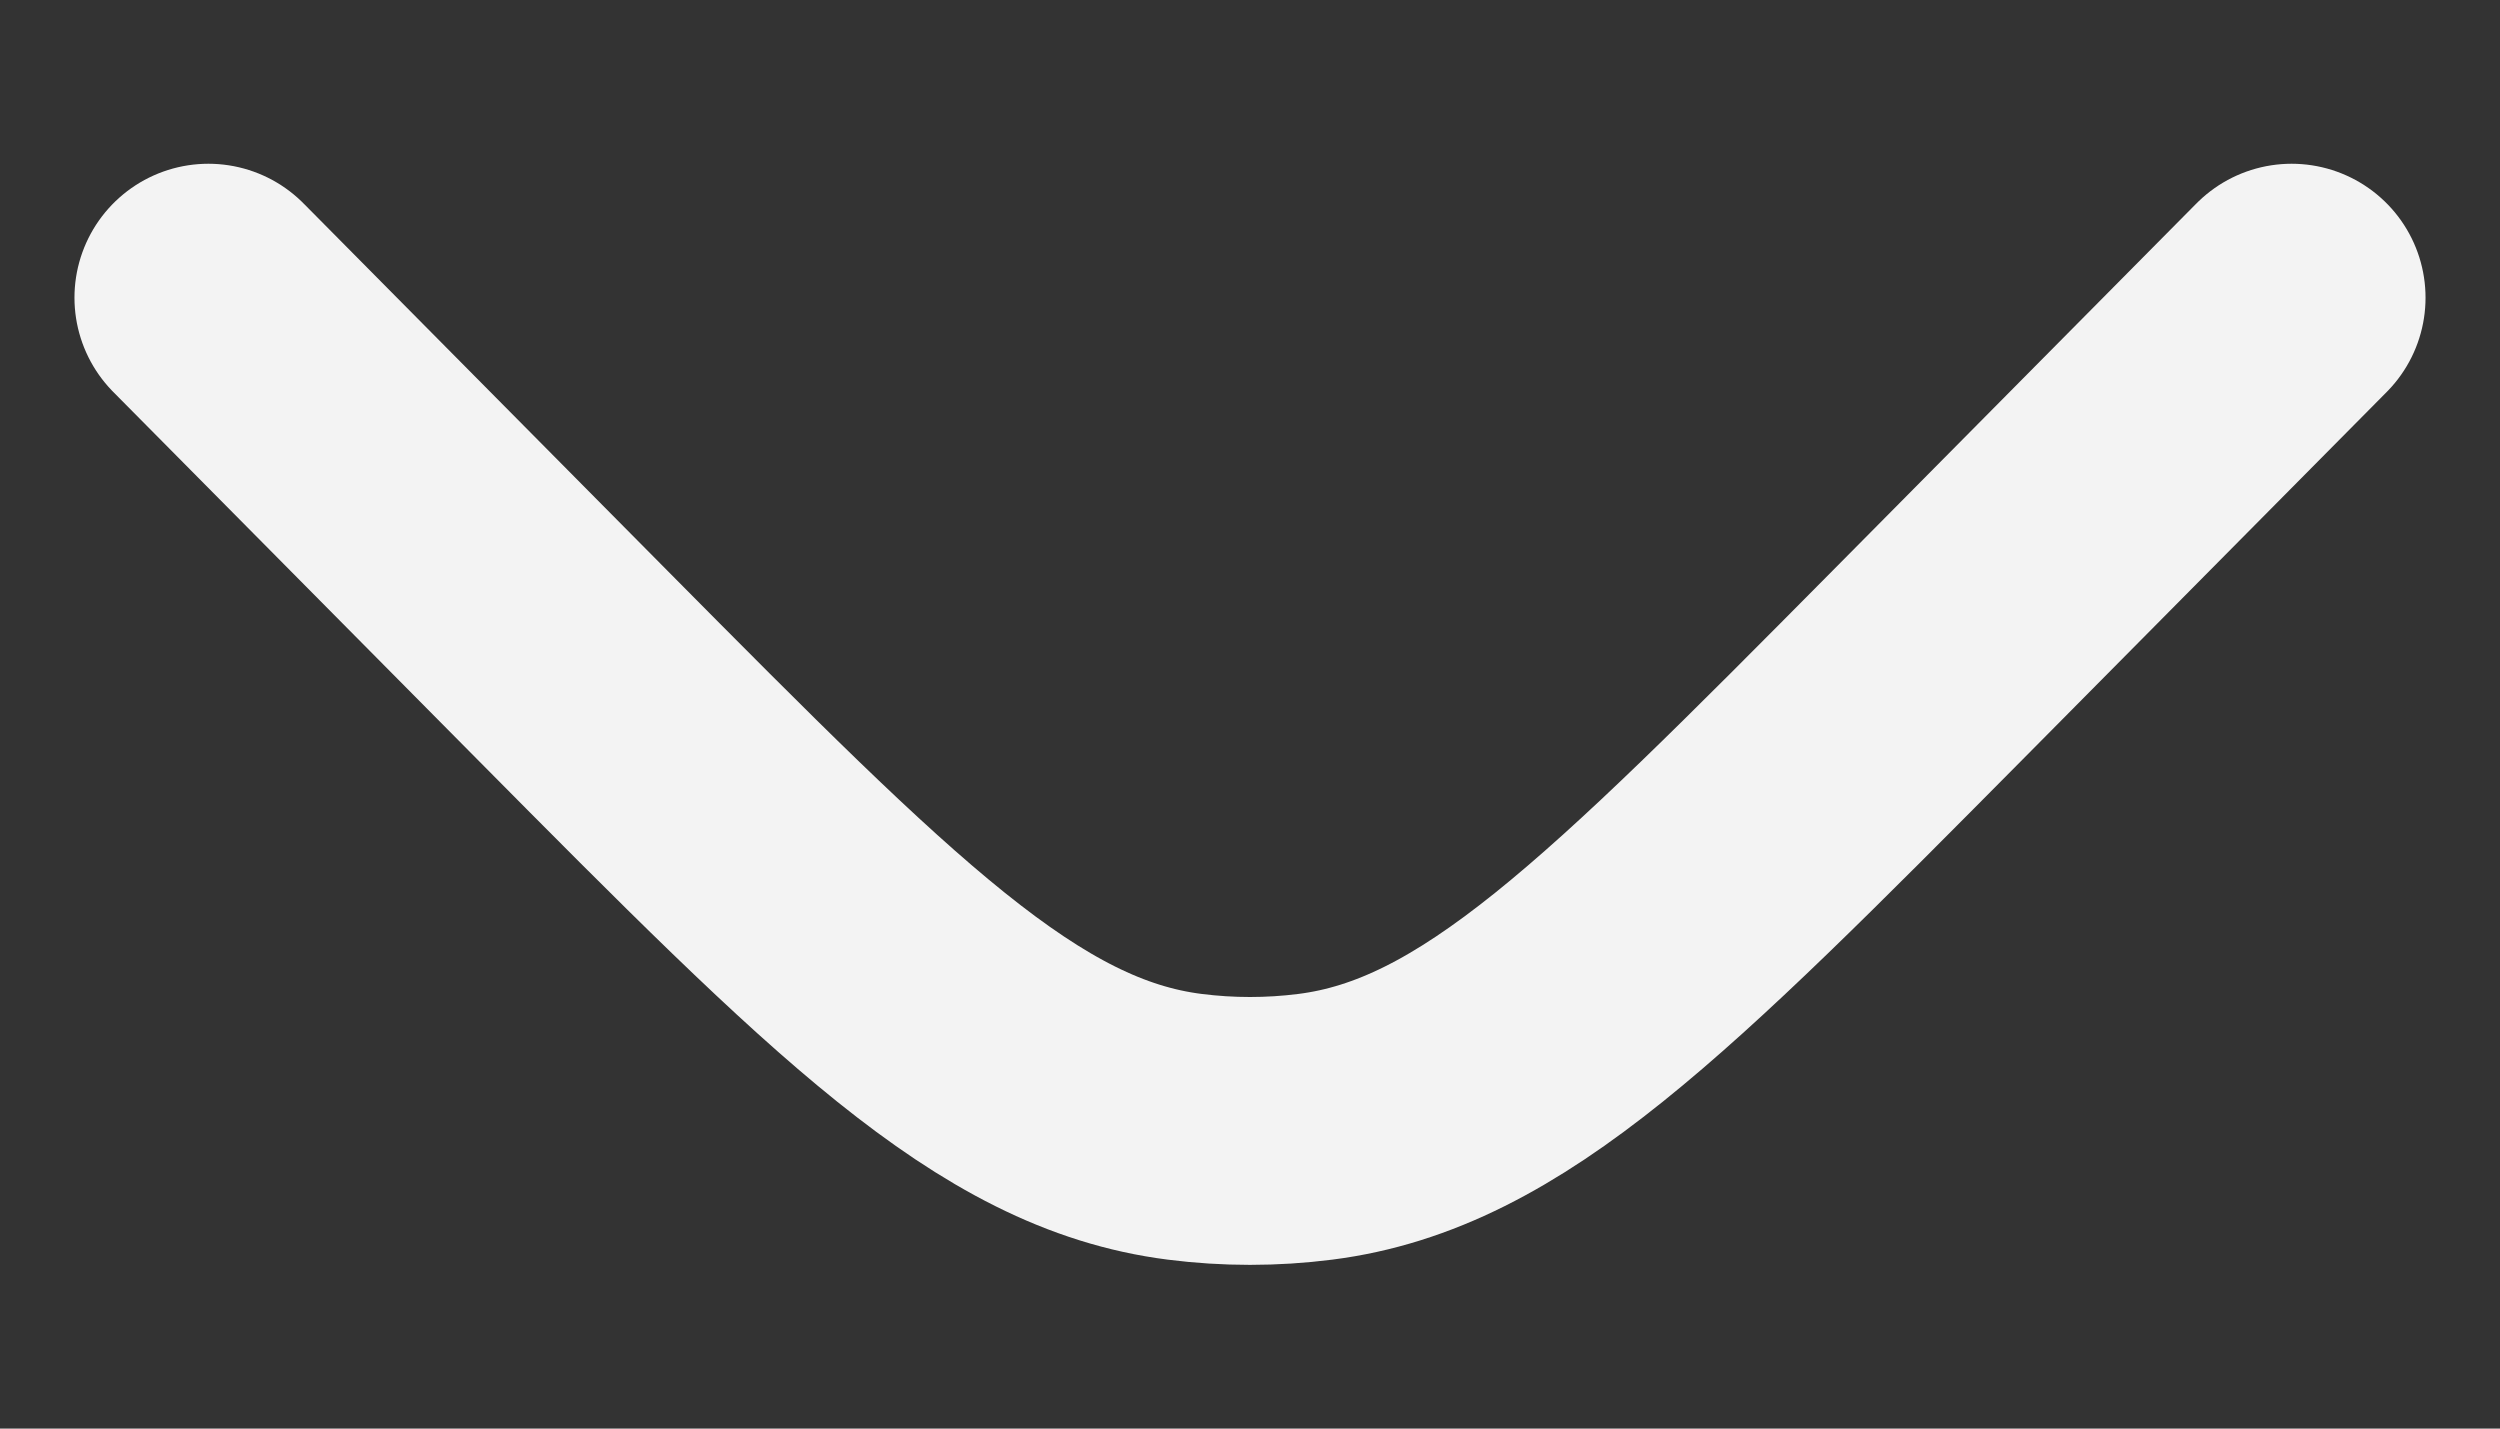<svg width="14" height="8" viewBox="0 0 14 8" fill="none" xmlns="http://www.w3.org/2000/svg">
    <rect x="0" y="0" width="14" height="8" fill="#333333" stroke="none"/>
    <path
        d="M12.833 1.667L10.795 3.724C9.169 5.364 8.356 6.184 7.366 6.31C7.123 6.341 6.877 6.341 6.634 6.31C5.644 6.184 4.831 5.364 3.205 3.724L1.167 1.667"
        stroke="#F3F3F3" stroke-width="1.5" stroke-linecap="round" />
</svg>
